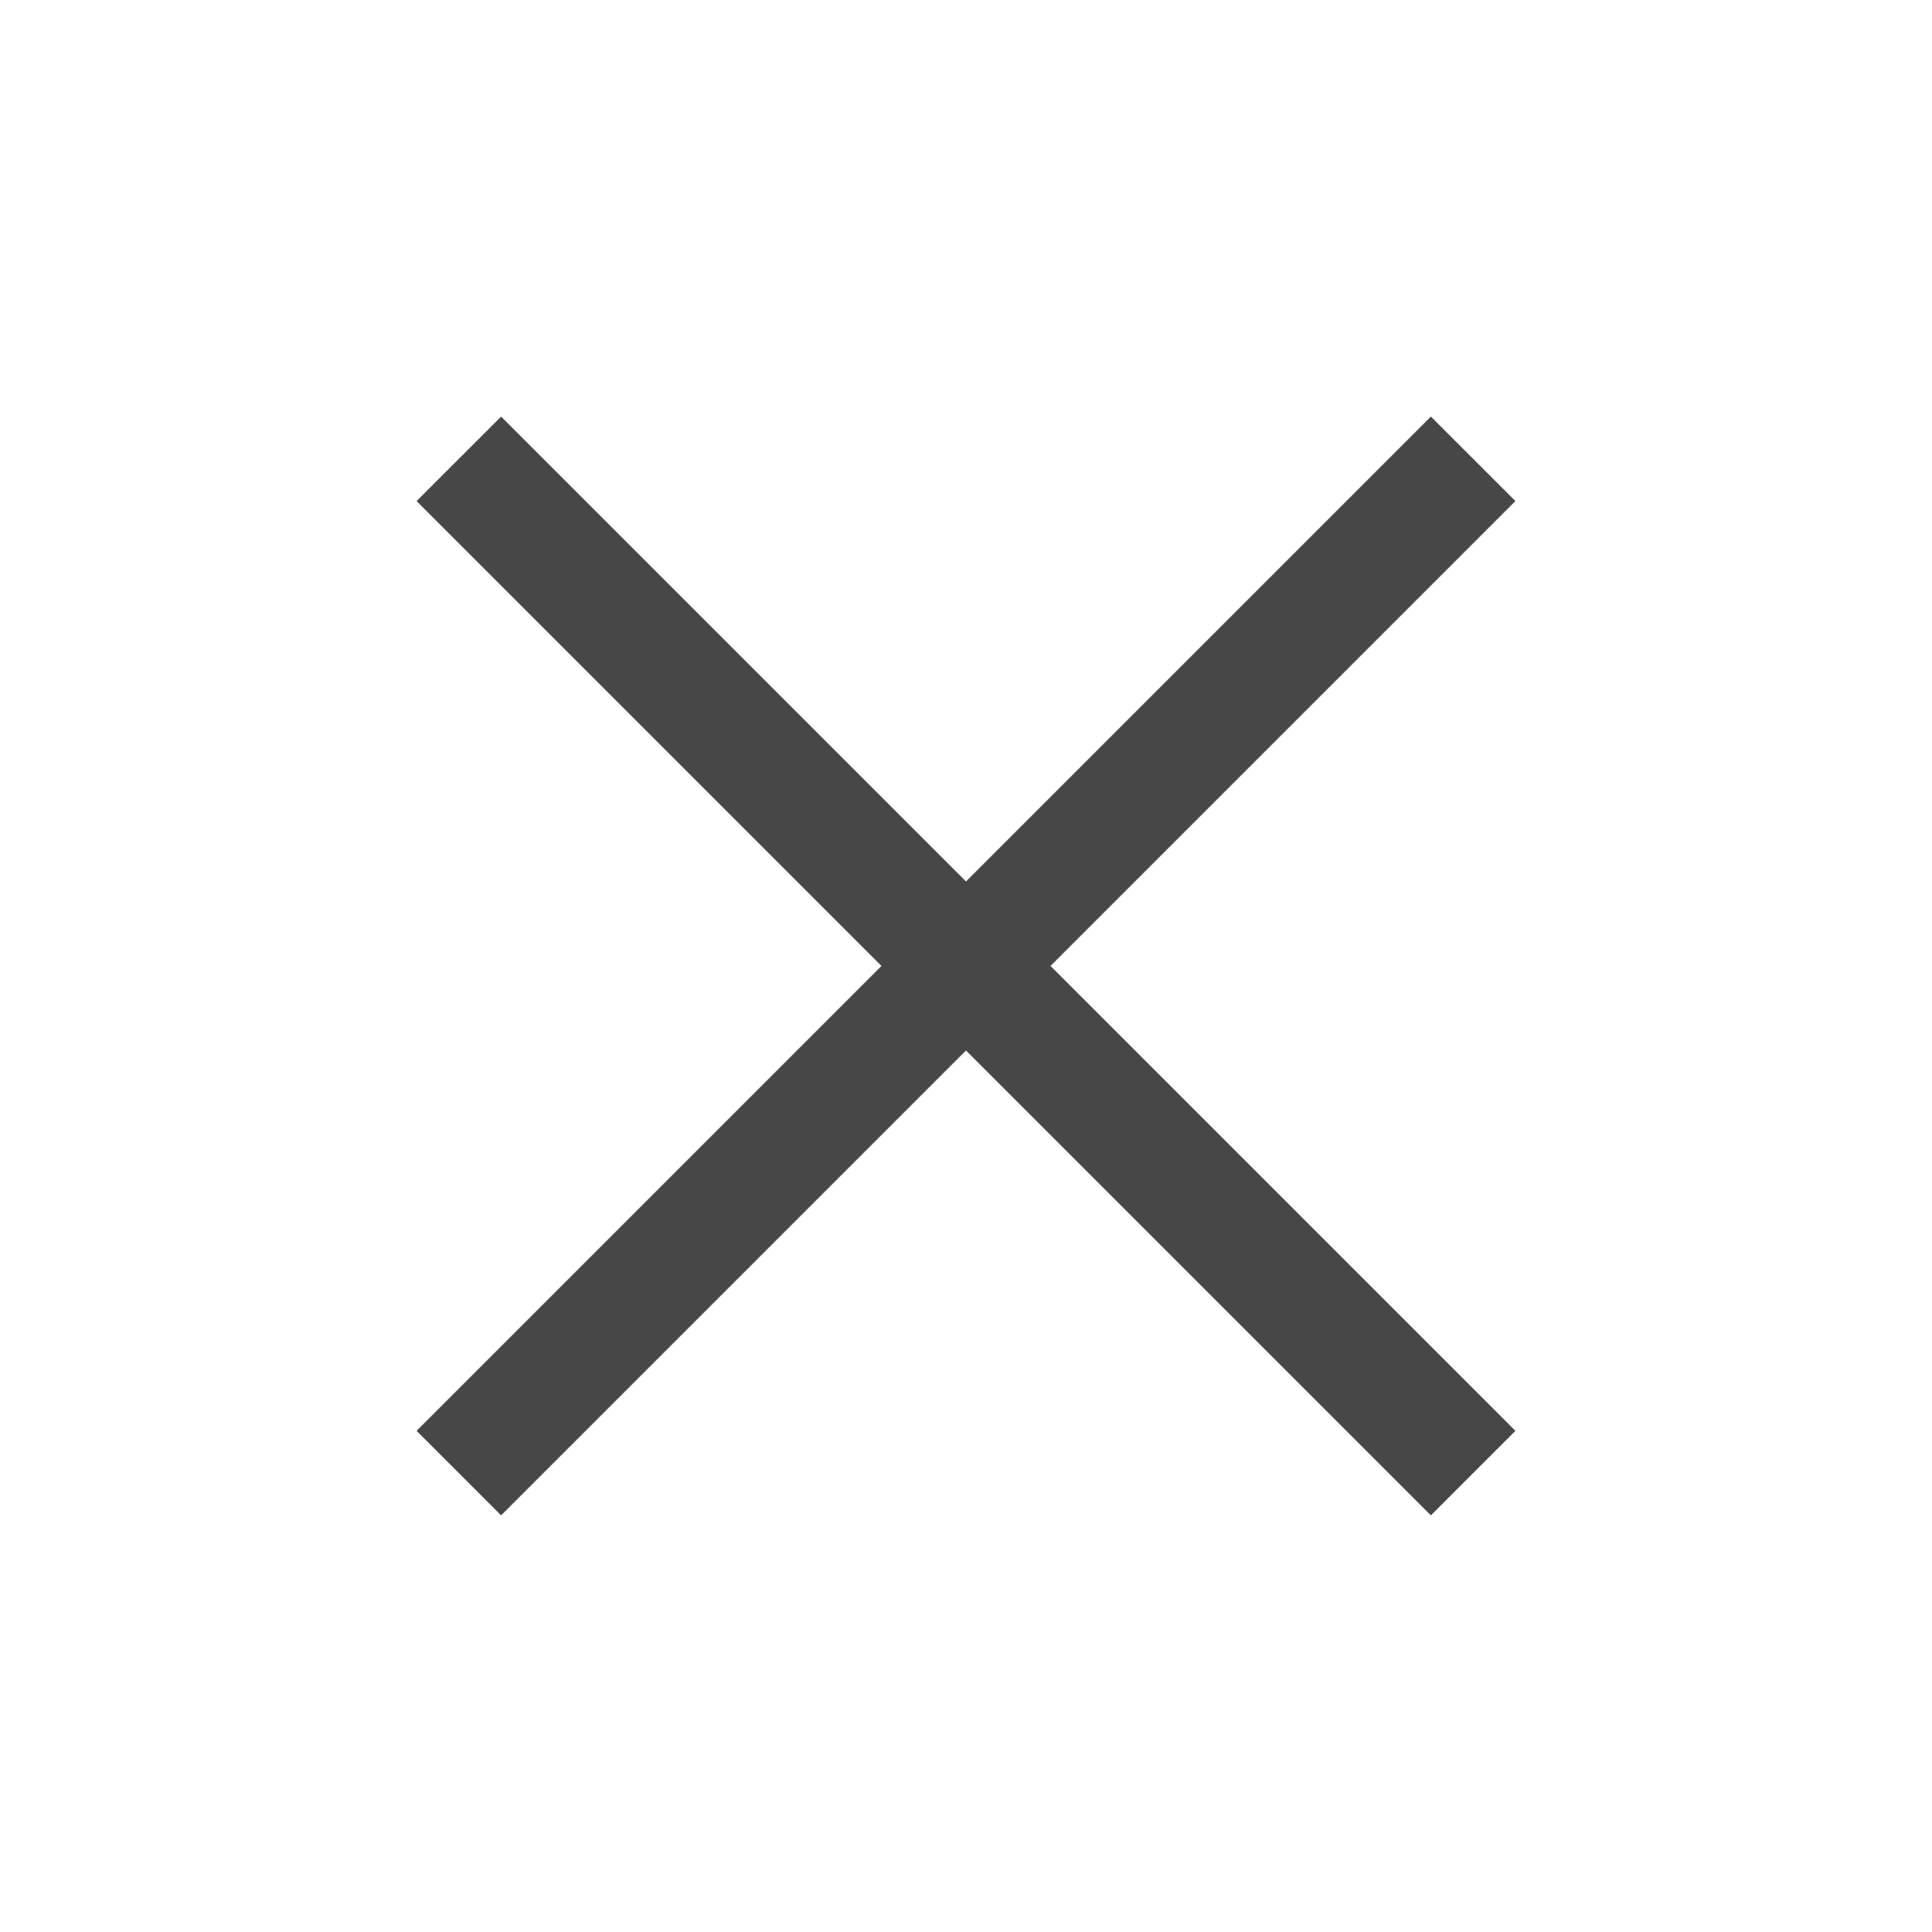 <svg width="37" height="37" viewBox="0 0 37 37" fill="none" xmlns="http://www.w3.org/2000/svg">
<g id="close">
<mask id="mask0_438_1118" style="mask-type:alpha" maskUnits="userSpaceOnUse" x="0" y="0" width="37" height="37">
<rect id="Bounding box" width="37" height="37" fill="#D9D9D9"/>
</mask>
<g mask="url(#mask0_438_1118)">
<path id="close_2" d="M9.597 29.021L7.978 27.402L16.881 18.499L7.978 9.596L9.597 7.978L18.5 16.881L27.403 7.978L29.022 9.596L20.119 18.499L29.022 27.402L27.403 29.021L18.5 20.118L9.597 29.021Z" fill="#474747"/>
</g>
</g>
</svg>
